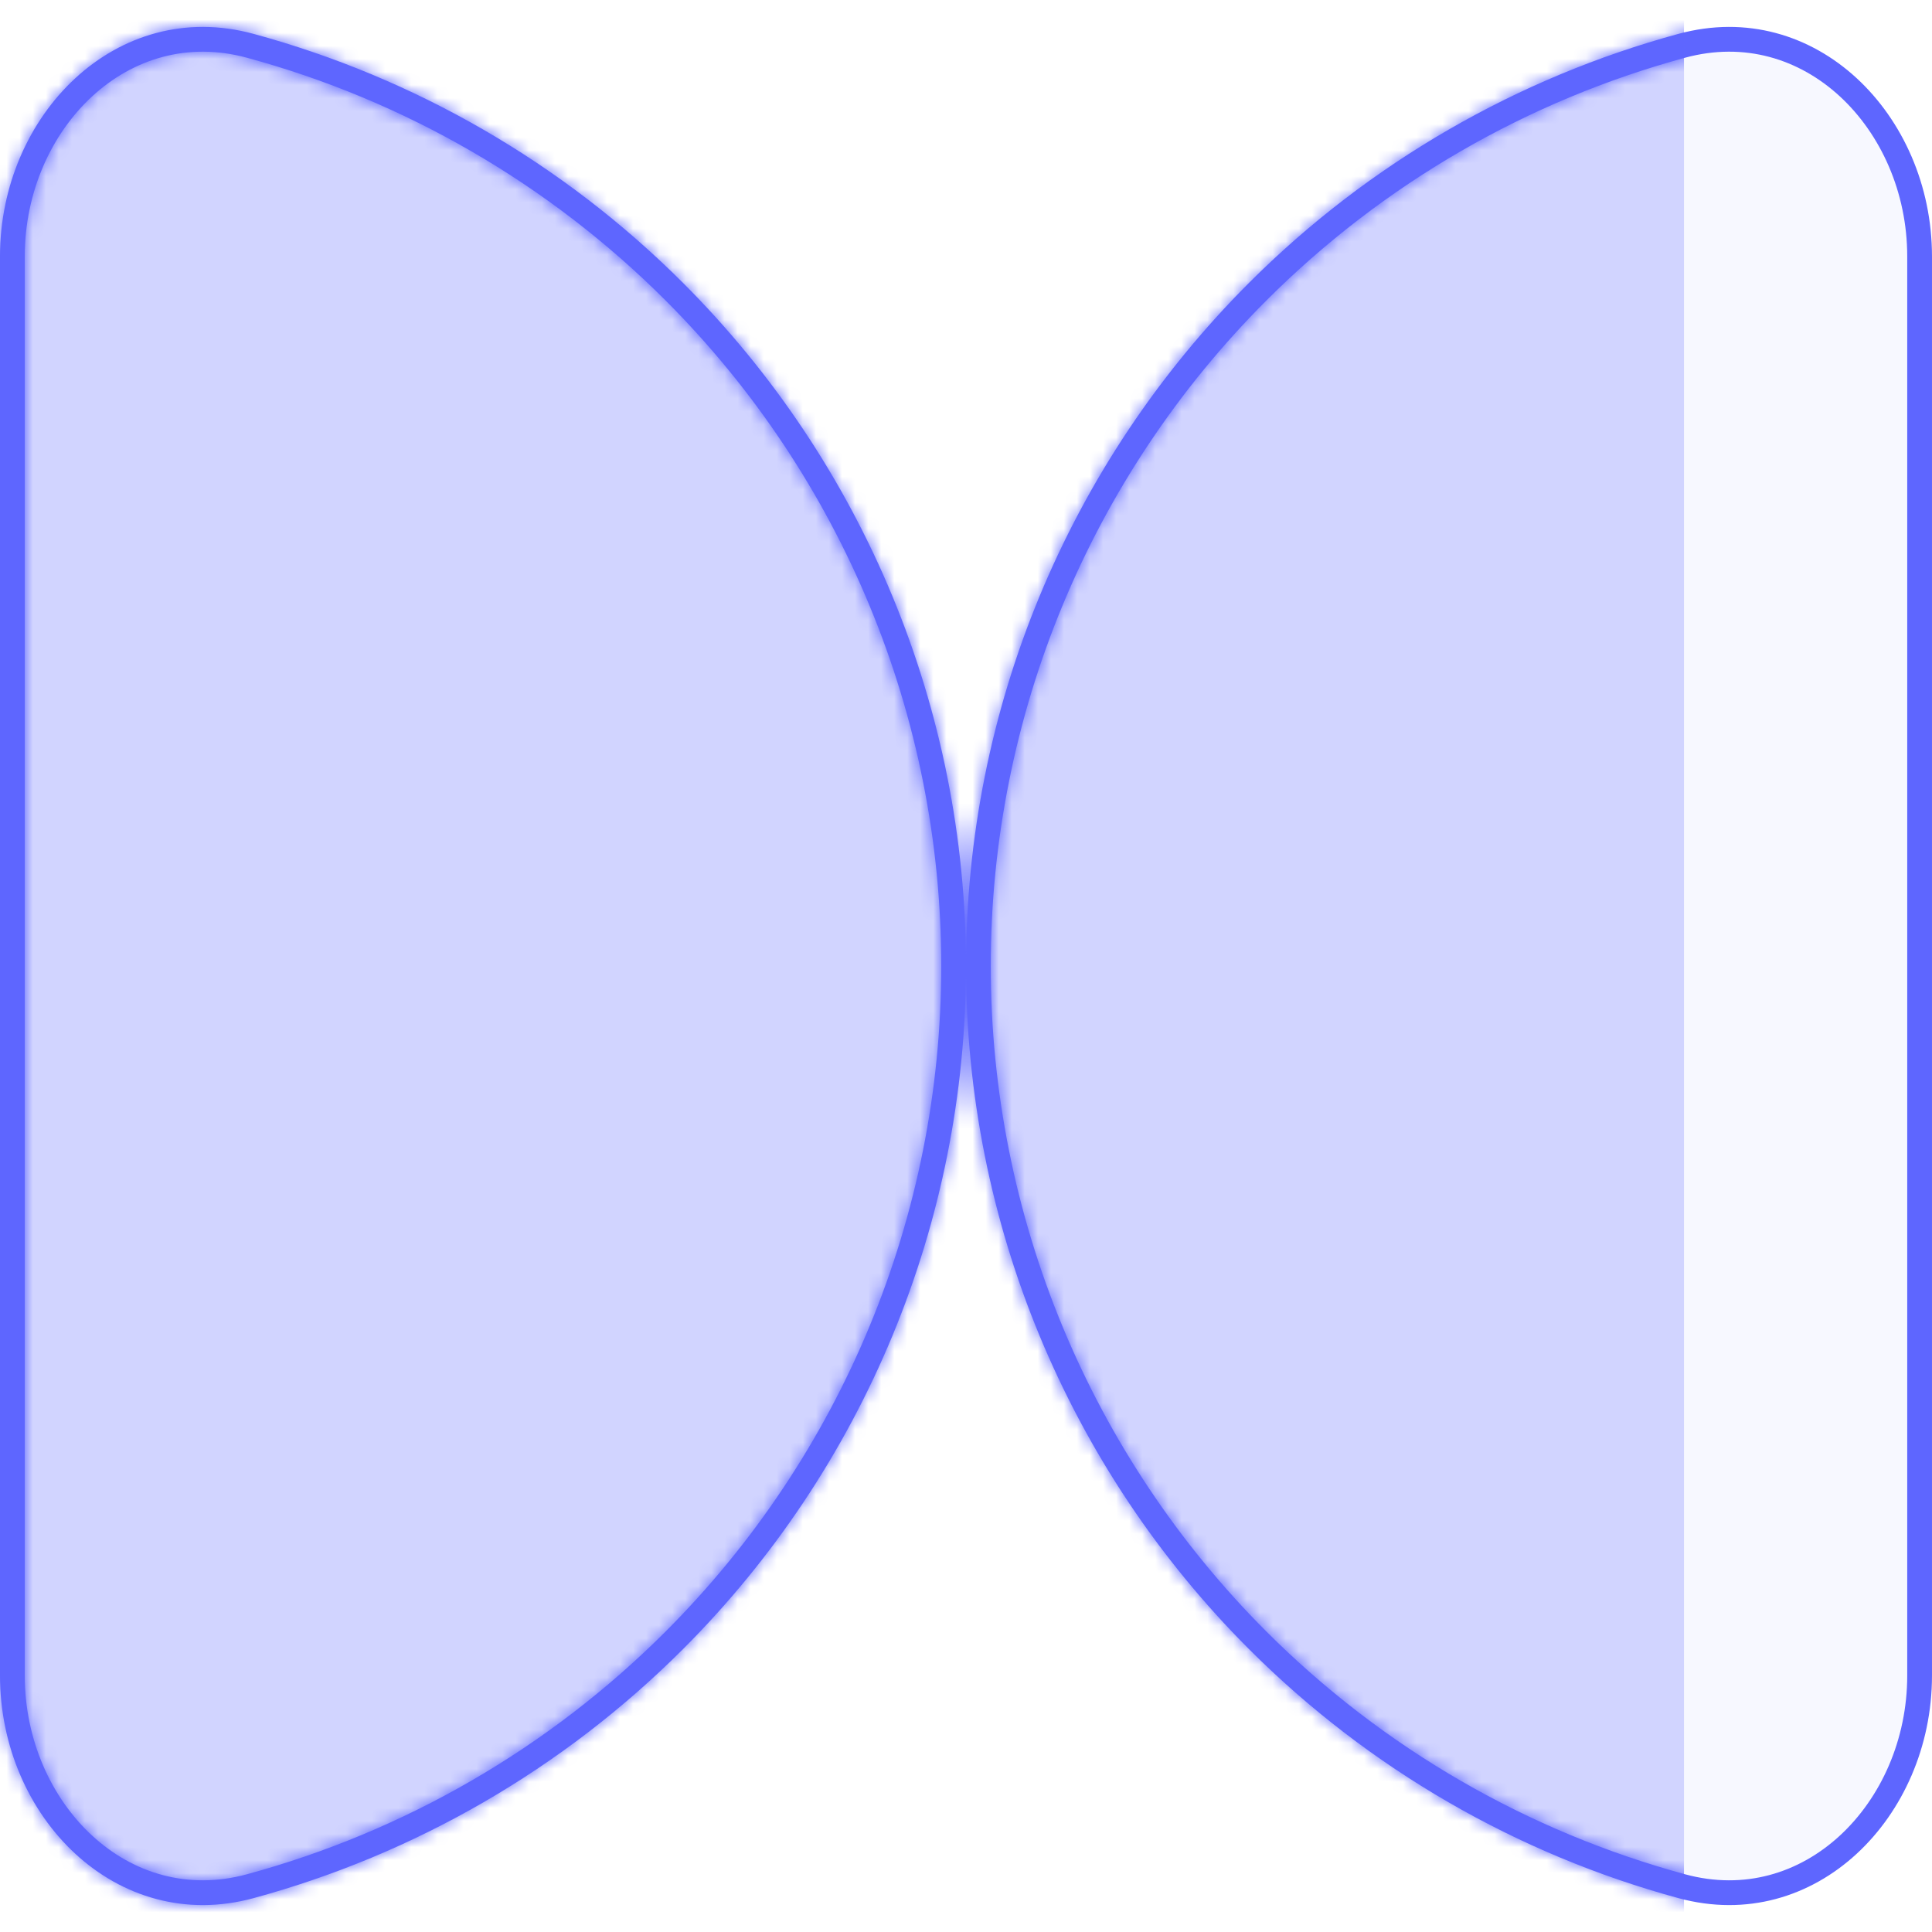 <svg width="148" height="148" viewBox="0 0 148 148" fill="none" xmlns="http://www.w3.org/2000/svg">
<path d="M51.655 125.655C42.573 134.737 31.346 141.181 19.164 144.493C14.275 145.822 9.752 144.384 6.423 141.32C3.081 138.244 0.948 133.526 0.948 128.357L0.948 19.642C0.948 14.473 3.081 9.756 6.423 6.679C9.752 3.616 14.275 2.177 19.164 3.507C31.346 6.819 42.573 13.262 51.655 22.345C65.355 36.044 73.052 54.625 73.052 74C73.052 93.374 65.355 111.955 51.655 125.655ZM96.344 22.345C105.427 13.262 116.654 6.819 128.835 3.507C133.725 2.177 138.248 3.616 141.577 6.679C144.919 9.756 147.051 14.473 147.051 19.642L147.051 128.357C147.051 133.526 144.919 138.244 141.577 141.32C138.248 144.384 133.725 145.822 128.835 144.493C116.654 141.181 105.427 134.737 96.344 125.655C82.645 111.955 74.948 93.374 74.948 74C74.948 54.625 82.645 36.044 96.344 22.345Z" fill="#5E66FF" fill-opacity="0.05" stroke="#5E66FF" stroke-width="1.897"/>
<mask id="mask0_94_200" style="mask-type:alpha" maskUnits="userSpaceOnUse" x="0" y="2" width="148" height="144">
<path d="M51.655 125.655C42.573 134.737 31.346 141.181 19.164 144.493C14.275 145.822 9.752 144.384 6.423 141.32C3.081 138.244 0.948 133.526 0.948 128.357L0.948 19.642C0.948 14.473 3.081 9.756 6.423 6.679C9.752 3.616 14.275 2.177 19.164 3.507C31.346 6.819 42.573 13.262 51.655 22.345C65.355 36.044 73.052 54.625 73.052 74C73.052 93.374 65.355 111.955 51.655 125.655ZM96.344 22.345C105.427 13.262 116.654 6.819 128.835 3.507C133.725 2.177 138.248 3.616 141.577 6.679C144.919 9.756 147.051 14.473 147.051 19.642L147.051 128.357C147.051 133.526 144.919 138.244 141.577 141.32C138.248 144.384 133.725 145.822 128.835 144.493C116.654 141.181 105.427 134.737 96.344 125.655C82.645 111.955 74.948 93.374 74.948 74C74.948 54.625 82.645 36.044 96.344 22.345Z" fill="#5E66FF" fill-opacity="0.25" stroke="#5E66FF" stroke-width="1.897"/>
</mask>
<g mask="url(#mask0_94_200)">
<rect width="129" height="150" fill="#5E66FF"/>
</g>
</svg>
